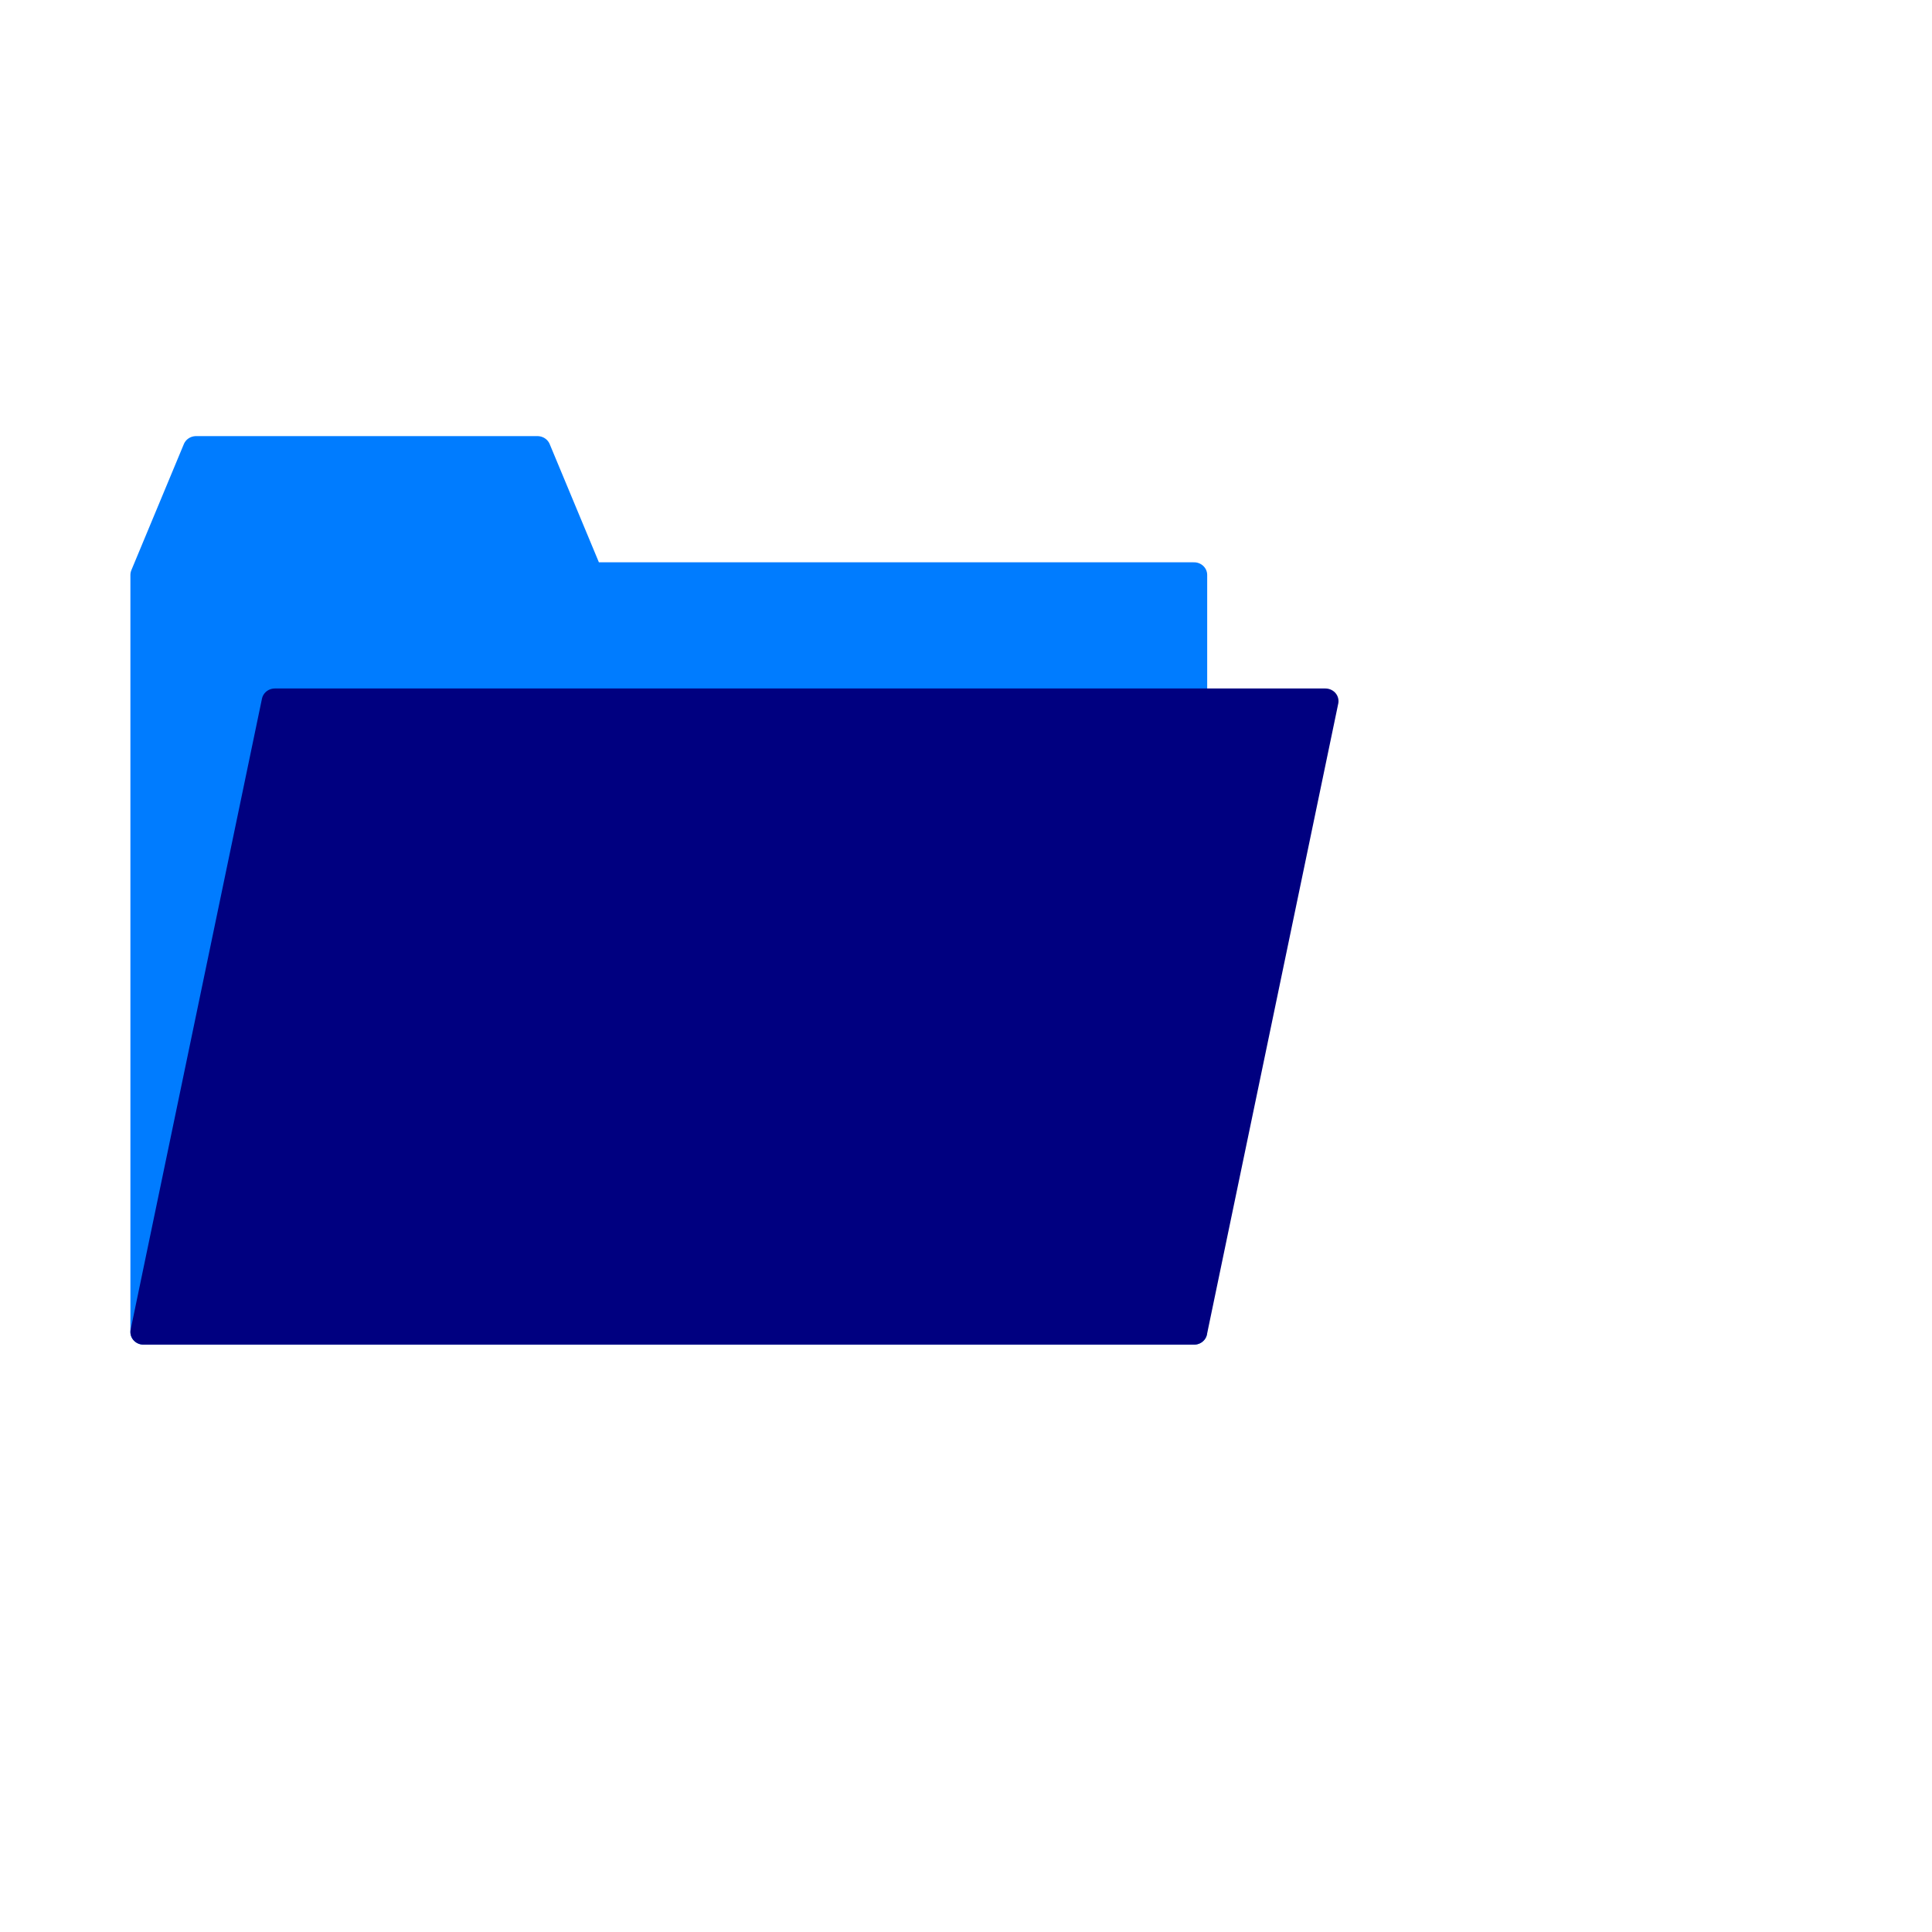 <?xml version="1.0" encoding="UTF-8" standalone="no"?>
<!-- Created with Inkscape (http://www.inkscape.org/) -->

<svg
   xmlns:dc="http://purl.org/dc/elements/1.1/"
   xmlns:cc="http://creativecommons.org/ns#"
   xmlns:rdf="http://www.w3.org/1999/02/22-rdf-syntax-ns#"
   xmlns:svg="http://www.w3.org/2000/svg"
   xmlns="http://www.w3.org/2000/svg"
   xmlns:sodipodi="http://sodipodi.sourceforge.net/DTD/sodipodi-0.dtd"
   xmlns:inkscape="http://www.inkscape.org/namespaces/inkscape"
   width="64px"
   height="64px"
   id="svg3376"
   version="1.1"
   inkscape:version="0.48.4 r9939"
   sodipodi:docname="Path.svg">
  <defs
     id="defs3378" />
  <sodipodi:namedview
     id="base"
     pagecolor="#ffffff"
     bordercolor="#666666"
     borderopacity="1.0"
     inkscape:pageopacity="0.0"
     inkscape:pageshadow="2"
     inkscape:zoom="11"
     inkscape:cx="-9.9920504"
     inkscape:cy="38.868894"
     inkscape:current-layer="layer1"
     showgrid="true"
     inkscape:document-units="px"
     inkscape:grid-bbox="true"
     inkscape:window-width="1920"
     inkscape:window-height="996"
     inkscape:window-x="-2"
     inkscape:window-y="-3"
     inkscape:window-maximized="1">
    <inkscape:grid
       type="xygrid"
       id="grid3010" />
  </sodipodi:namedview>
  <g
     id="layer1"
     inkscape:label="Layer 1"
     inkscape:groupmode="layer">
    <rect
       style="fill:none;fill-opacity:1;fill-rule:evenodd;stroke:none"
       id="rect3793"
       width="40"
       height="40"
       x="4.31"
       y="9.496" />
    <g
       id="g3789"
       transform="matrix(0.87,0,0,0.836,0.563,3.161)">
      <path
         inkscape:connector-curvature="0"
         id="path3014"
         d="m 6.818,14 -2,5 0,30 40,0 0,-30 -23,0 -2,-5 -13,0 z"
         style="fill:#007cff;fill-opacity:1;stroke:#007cff;stroke-width:1px;stroke-linecap:round;stroke-linejoin:round;stroke-opacity:1" />
      <path
         inkscape:connector-curvature="0"
         id="path3016"
         d="m 4.818,49 5,-25 40,0 -5,25 z"
         style="fill:#000080;stroke:#000080;stroke-width:1px;stroke-linecap:round;stroke-linejoin:round;stroke-opacity:1" />
    </g>
  </g>
</svg>
